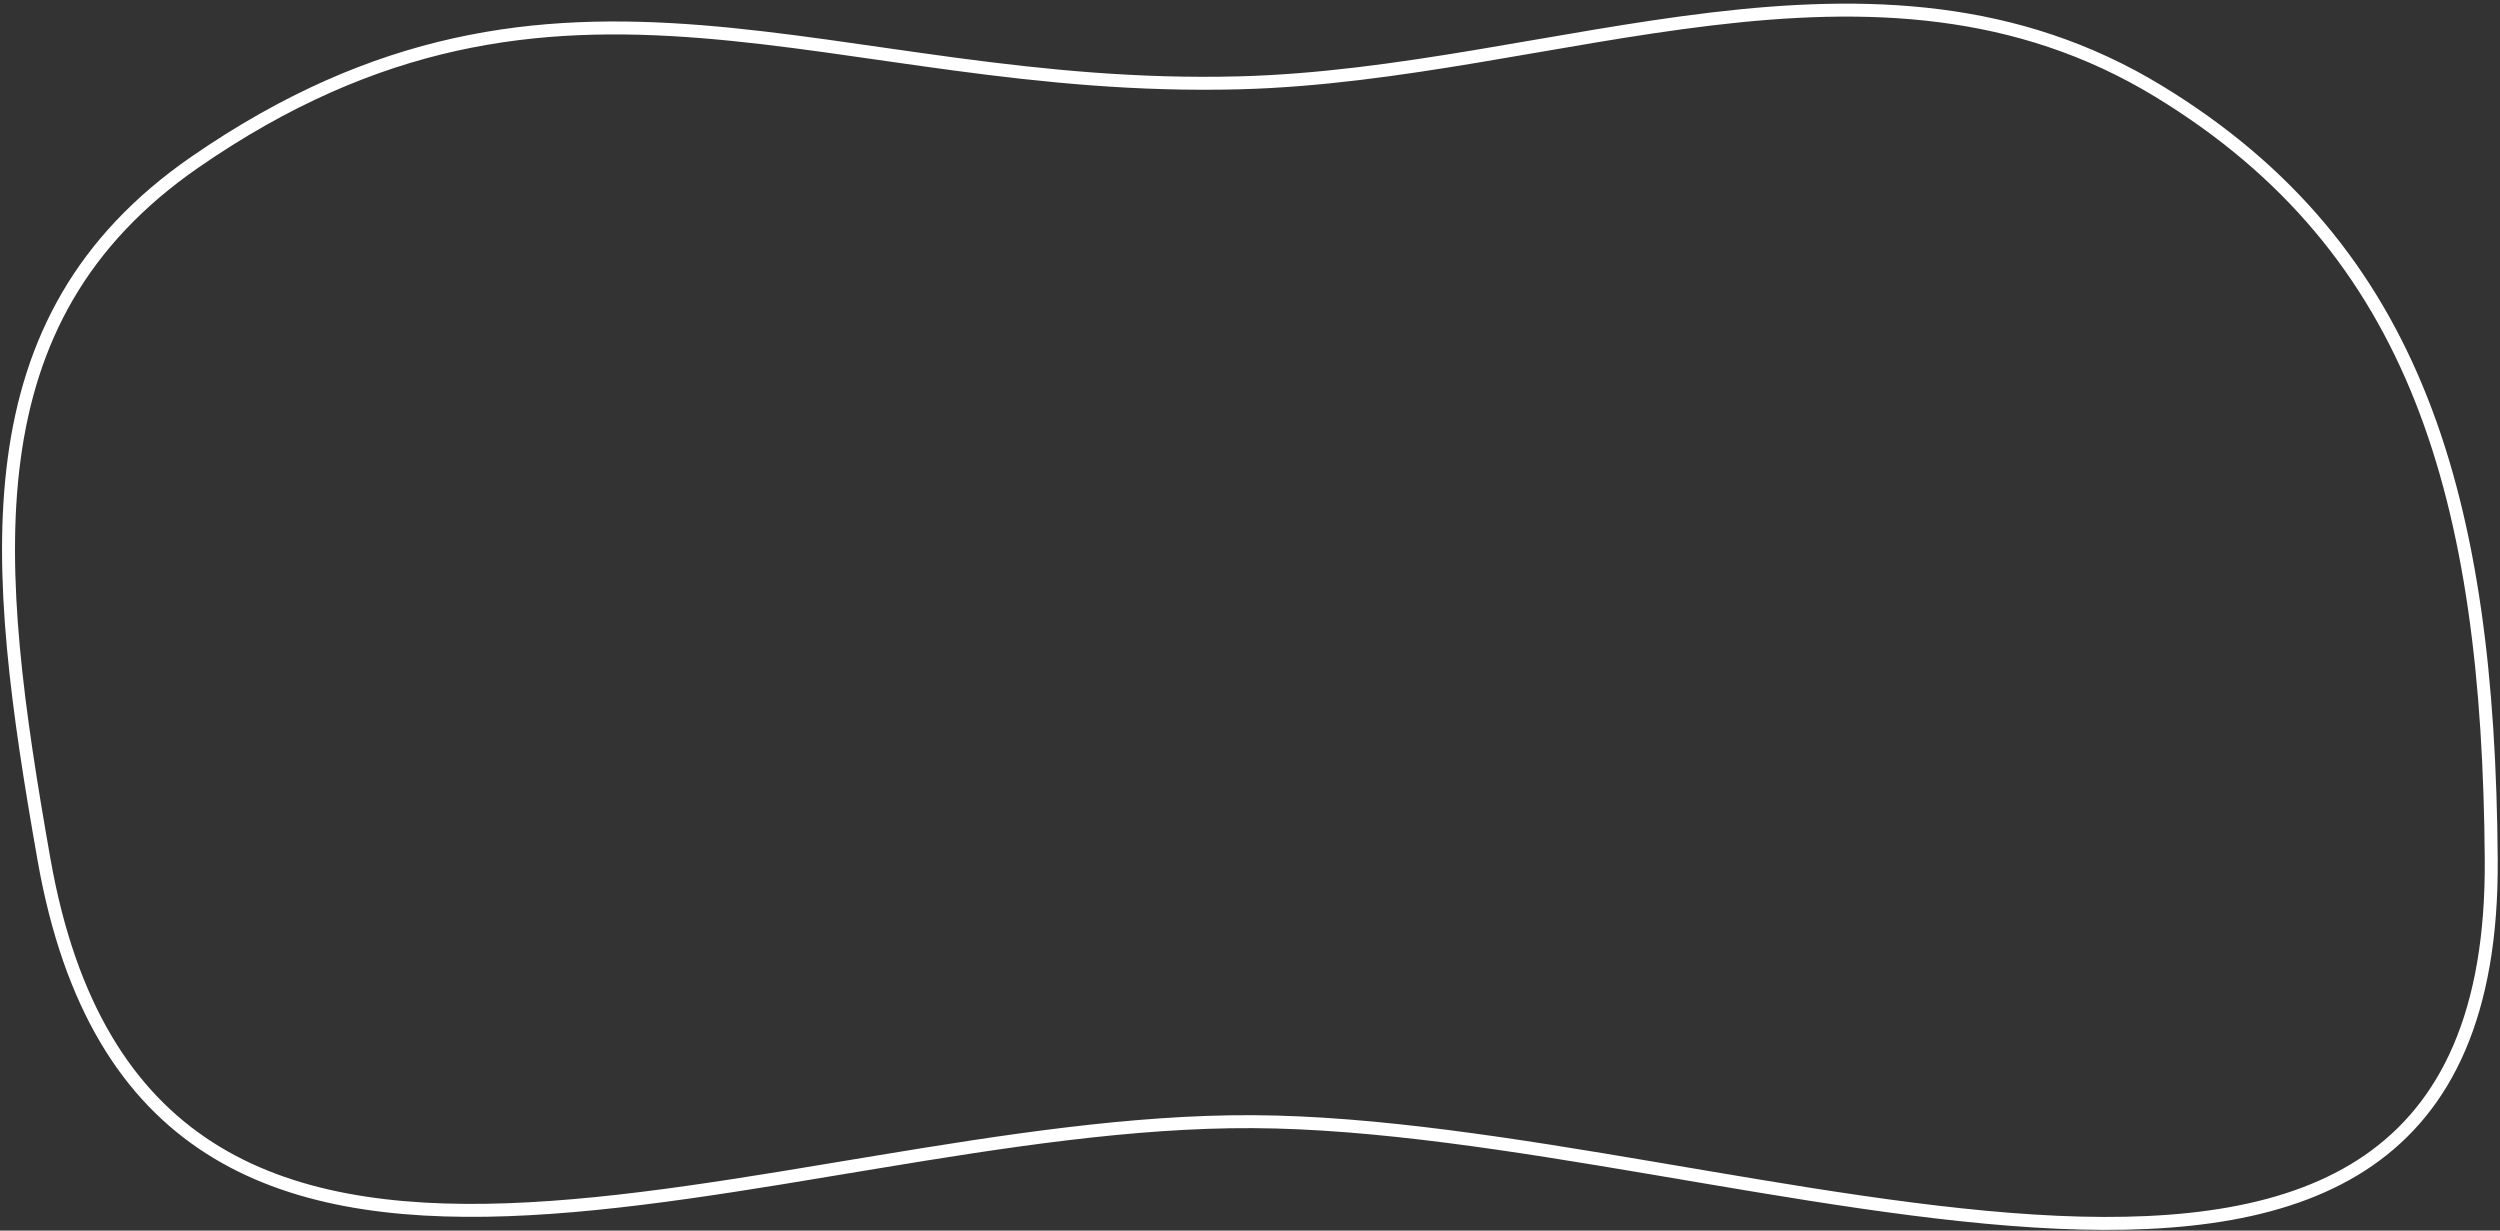 <svg width="579" height="285" viewBox="0 0 579 285" fill="none" xmlns="http://www.w3.org/2000/svg">
<rect x="0" y="0" width="579" height="285" fill="#333333" stroke="none"/>
<path d="M290.127 259.777C179.187 259.214 34.142 334.962 10.195 199.09C-1.89 130.519 -7.835 74.143 45.183 37.523C129.956 -21.031 192.405 21.68 287.099 19.182C360.275 17.253 434.125 -18.951 499.964 21.154C559.945 57.691 576.37 115.457 576.971 199.09C577.995 341.574 403.728 260.353 290.127 259.777Z" stroke="white" stroke-width="3"/>
</svg>

